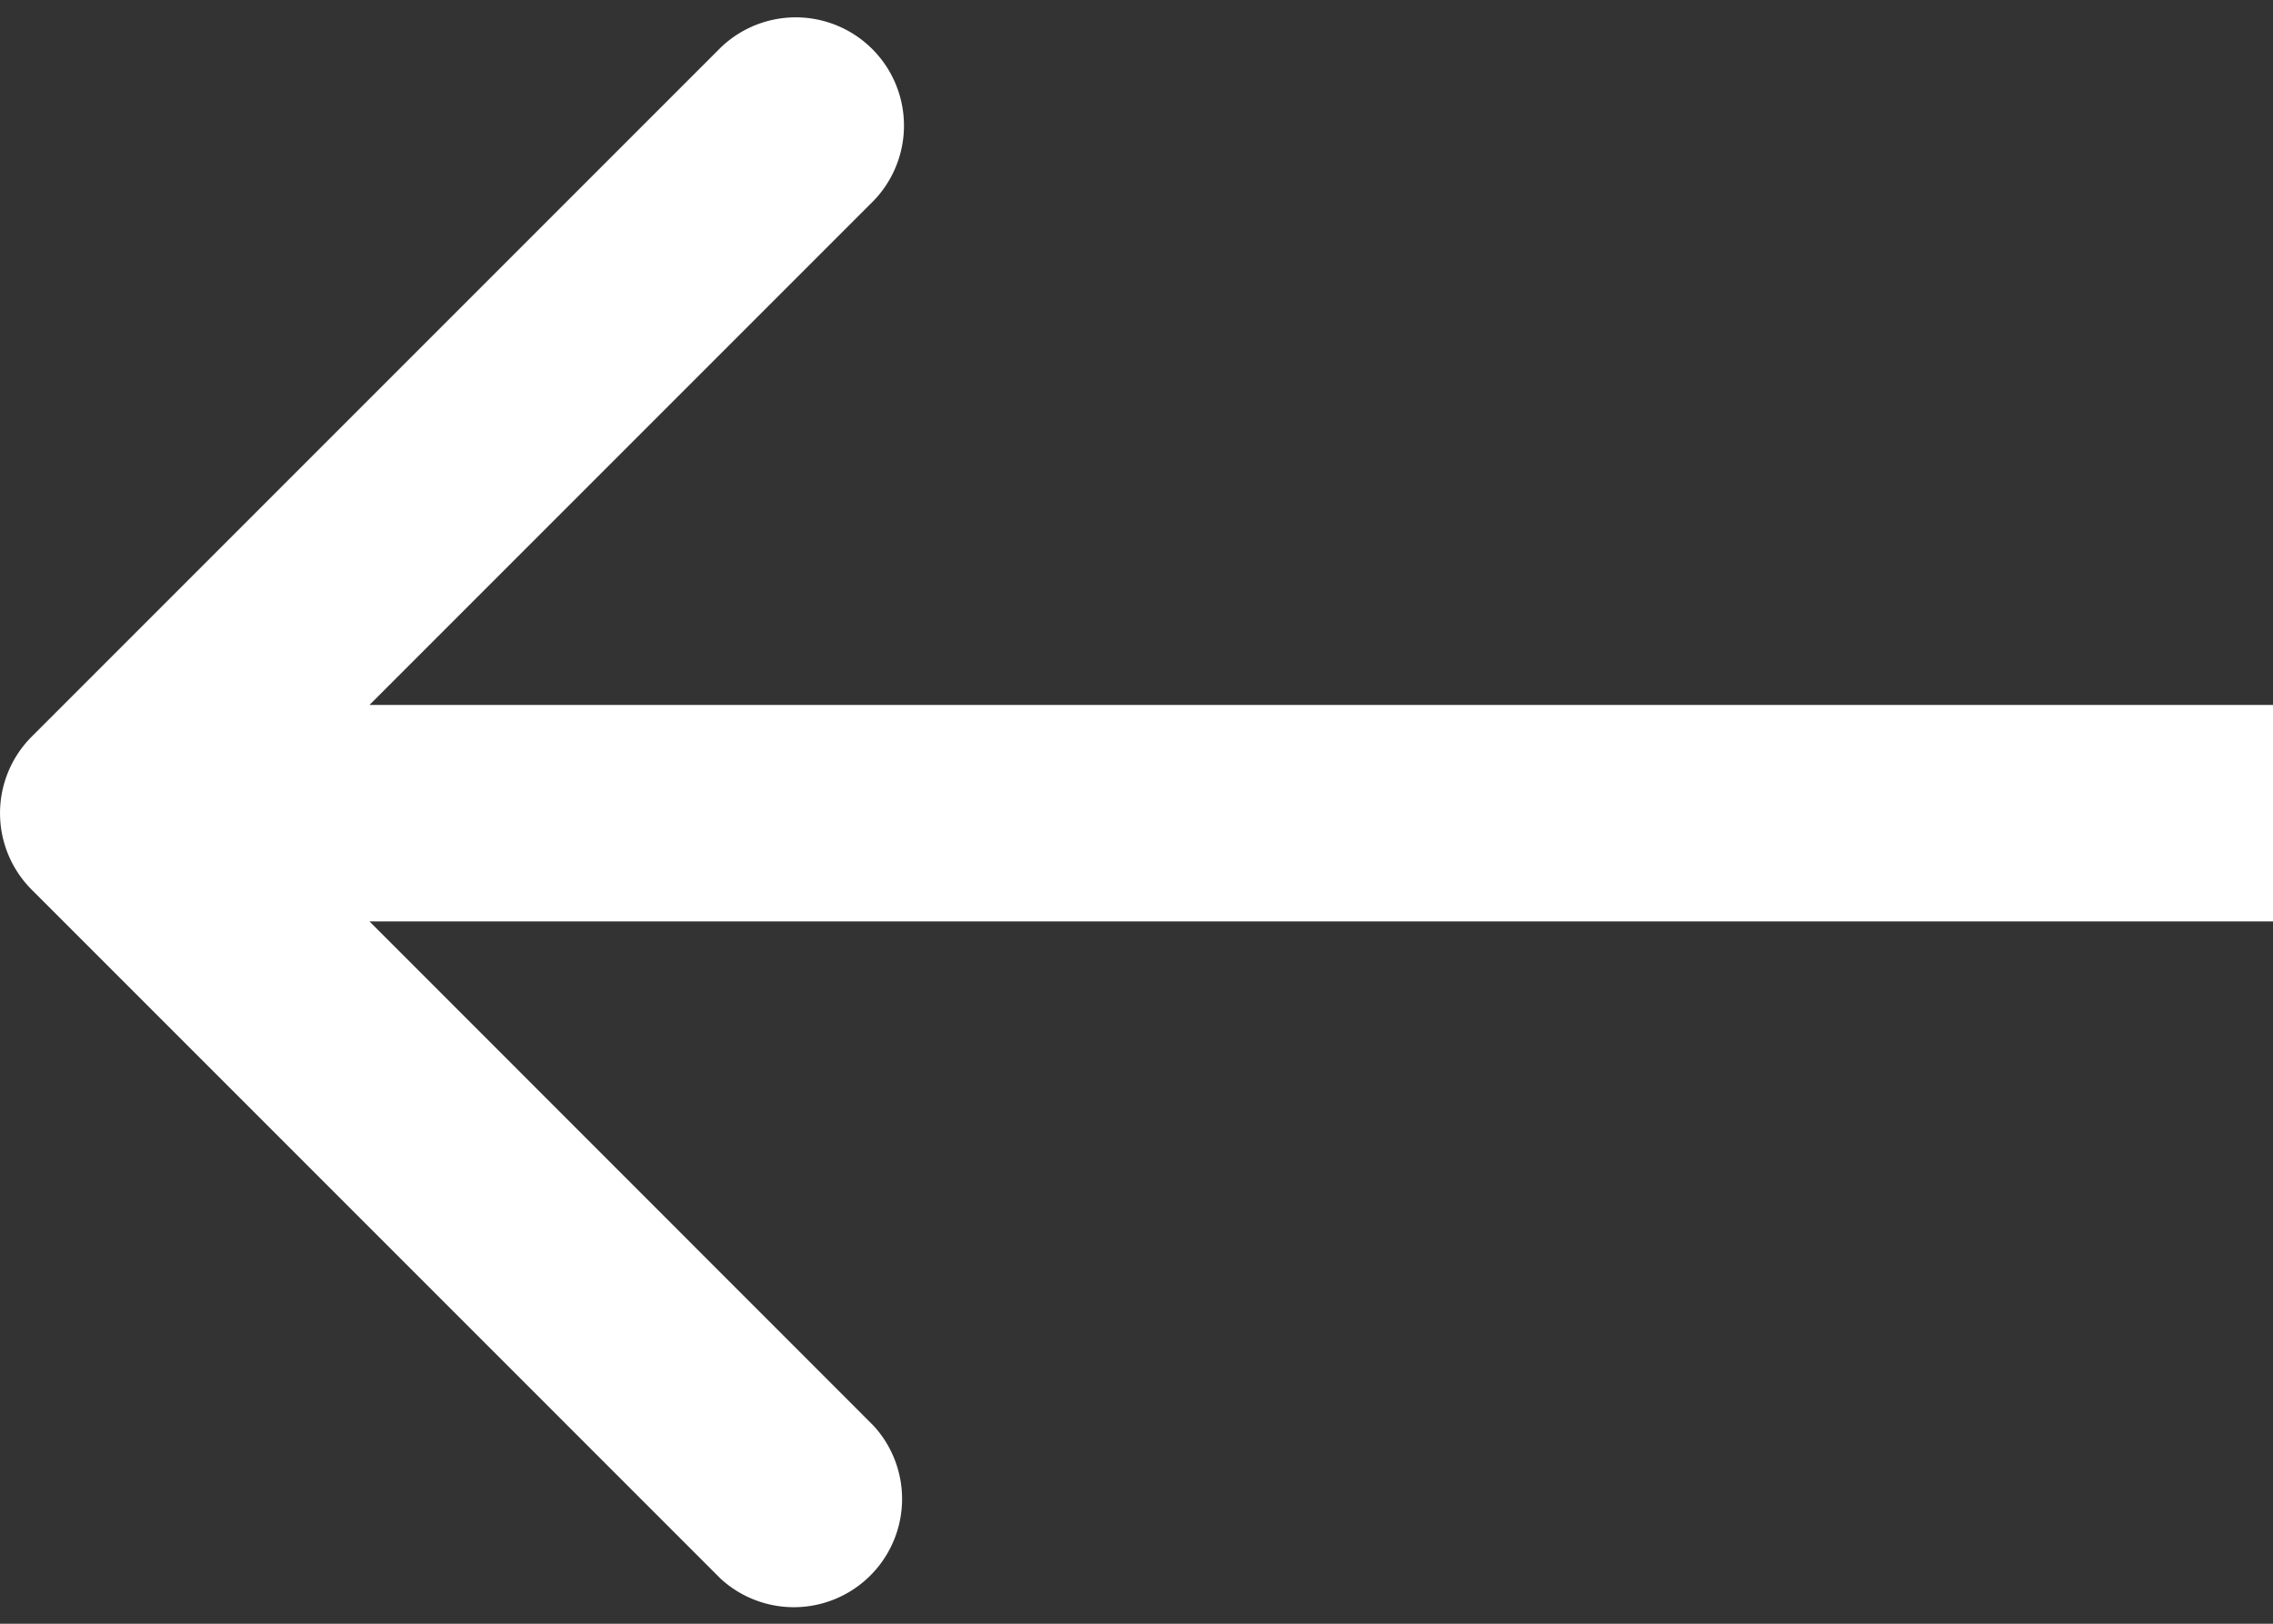 <svg width="21" height="15" fill="none" xmlns="http://www.w3.org/2000/svg"><rect width="100%" height="100%" fill="#333333" stroke="none"/><path d="M.293 6.805a1 1 0 000 1.414l6.364 6.364A1 1 0 008.07 13.17L2.414 7.512l5.657-5.657A1 1 0 006.657.441L.293 6.805zM21 6.512H1v2h20v-2z" fill="#fff"/></svg>